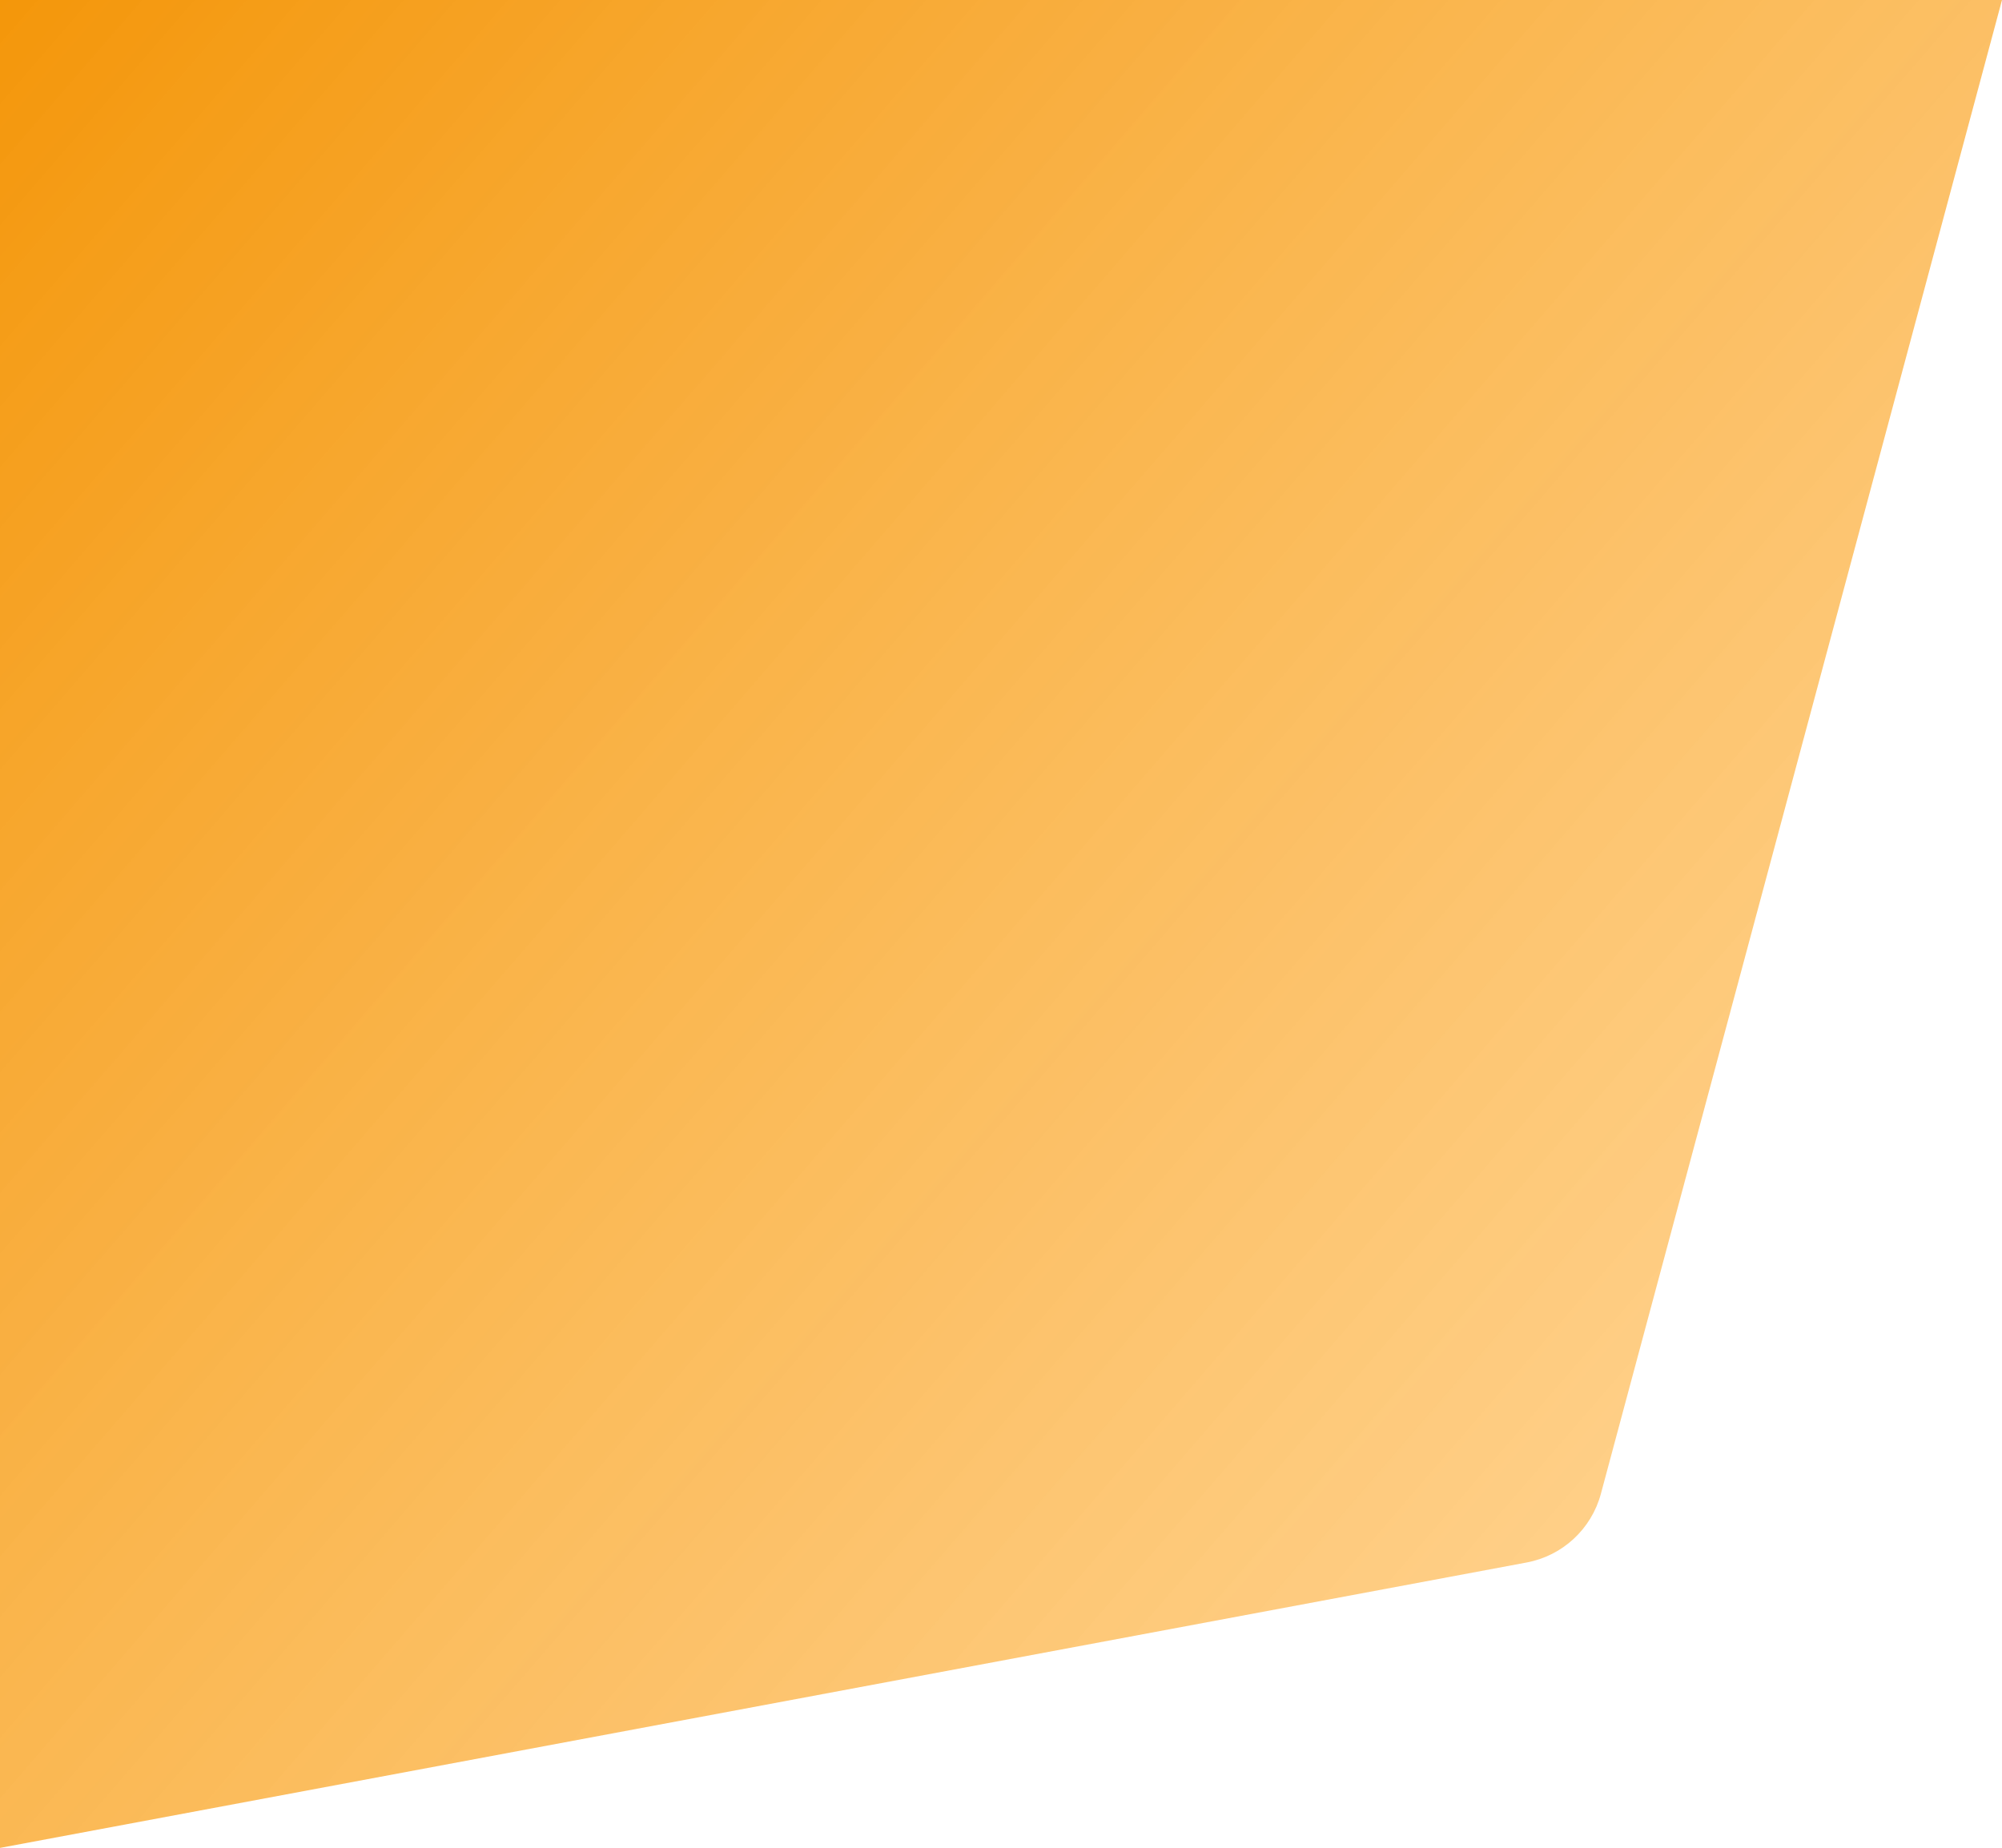 <svg width="1054" height="973" viewBox="0 0 1054 973" fill="none" xmlns="http://www.w3.org/2000/svg">
<path d="M0 0H1054L842.826 786.542C837.838 805.121 822.635 819.19 803.726 822.725L0 973V0Z" fill="url(#paint0_linear_6_6)"/>
<defs>
<linearGradient id="paint0_linear_6_6" x1="-68.48" y1="-41.022" x2="895.932" y2="791.693" gradientUnits="userSpaceOnUse">
<stop offset="0" stop-color="#F39200"/>
<stop offset="1" stop-color="#FFC266" stop-opacity="0.76"/>
</linearGradient>
</defs>
</svg>
